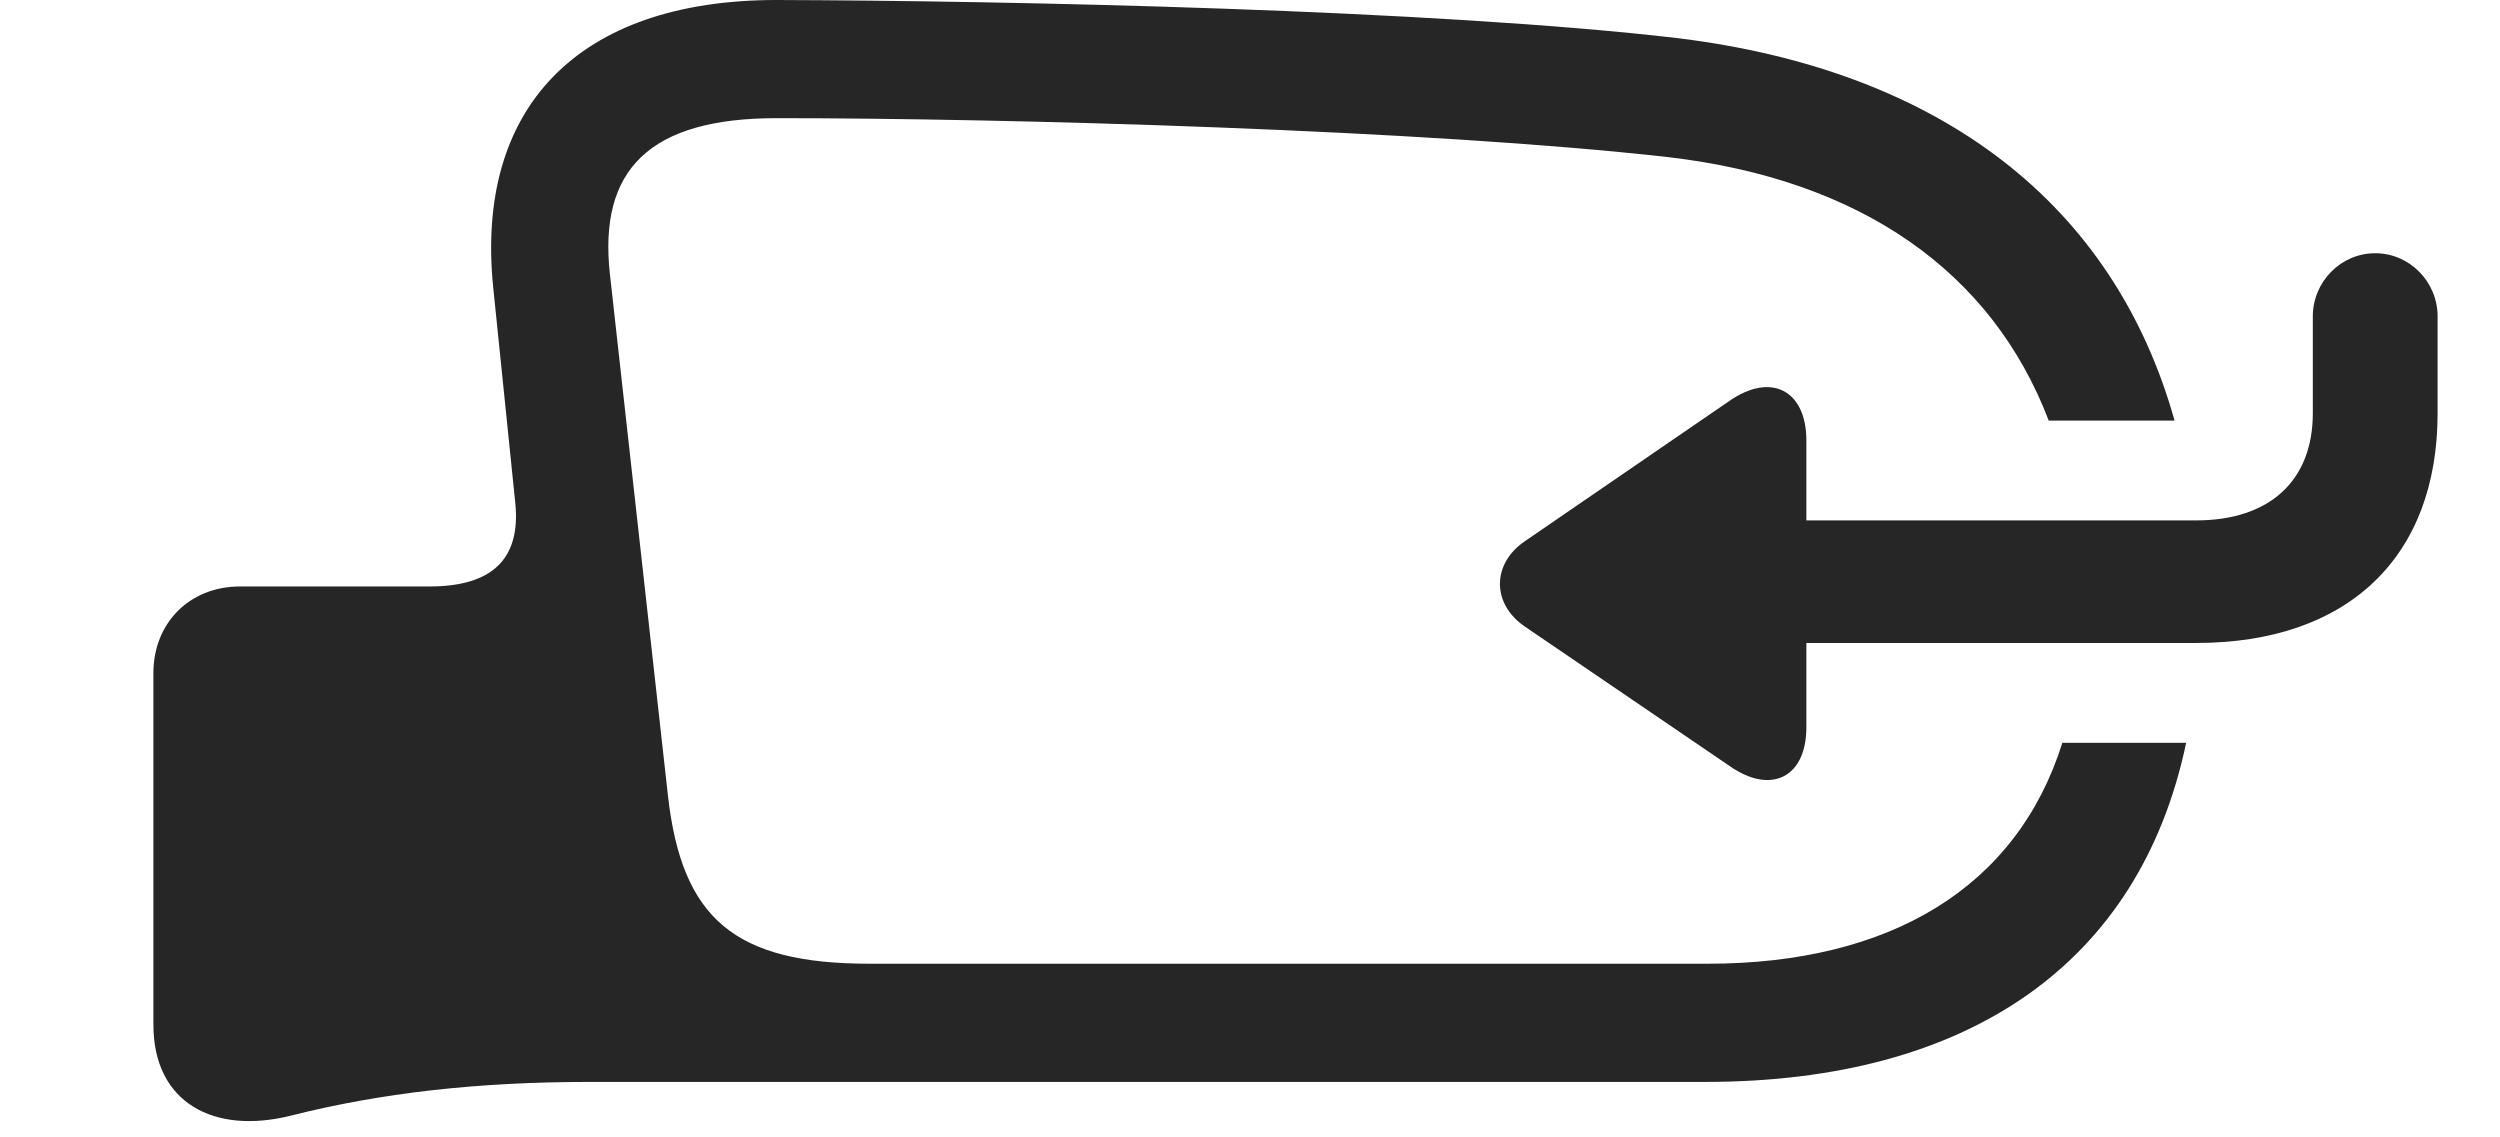 <?xml version="1.0" encoding="UTF-8"?>
<!--Generator: Apple Native CoreSVG 232.5-->
<!DOCTYPE svg
PUBLIC "-//W3C//DTD SVG 1.1//EN"
       "http://www.w3.org/Graphics/SVG/1.1/DTD/svg11.dtd">
<svg version="1.1" xmlns="http://www.w3.org/2000/svg" xmlns:xlink="http://www.w3.org/1999/xlink" width="166.309" height="75.635">
 <g>
  <rect height="75.635" opacity="0" width="166.309" x="0" y="0"/>
  <path d="M111.621 2.539C129.148 4.696 140.627 13.6 144.66 27.979L136.288 27.979C132.517 18.094 123.815 11.939 110.938 10.449C94.922 8.643 66.992 7.861 51.66 7.861C43.213 7.861 39.795 11.279 40.576 18.262L44.434 52.93C45.361 61.133 48.877 64.111 57.861 64.111L113.574 64.111C125.778 64.111 134.182 59.014 137.195 49.414L145.431 49.414C142.334 64.139 130.91 71.973 113.428 71.973L39.258 71.973C31.738 71.973 25.342 72.705 19.336 74.219C14.258 75.488 10.205 73.389 10.205 68.164L10.205 44.775C10.205 41.455 12.598 39.014 15.967 39.014L28.564 39.014C32.666 39.014 34.668 37.256 34.277 33.447L32.812 19.141C31.592 7.227 38.379 0 51.66 0C67.041 0.049 95.361 0.635 111.621 2.539Z" fill="#000000" fill-opacity="0.85"/>
  <path d="M162.158 27.49L162.158 21.045C162.158 18.75 160.303 16.846 158.008 16.846C155.713 16.846 153.857 18.75 153.857 21.045L153.857 27.49C153.857 31.982 150.977 34.619 146.094 34.619L120.166 34.619L120.166 29.297C120.166 25.977 117.822 24.707 114.99 26.709L101.465 35.986C99.219 37.5 99.219 40.185 101.465 41.699L115.088 50.977C117.822 52.881 120.166 51.709 120.166 48.389L120.166 42.773L146.094 42.773C156.201 42.773 162.158 37.06 162.158 27.49Z" fill="#000000" fill-opacity="0.85"/>
 </g>
</svg>

